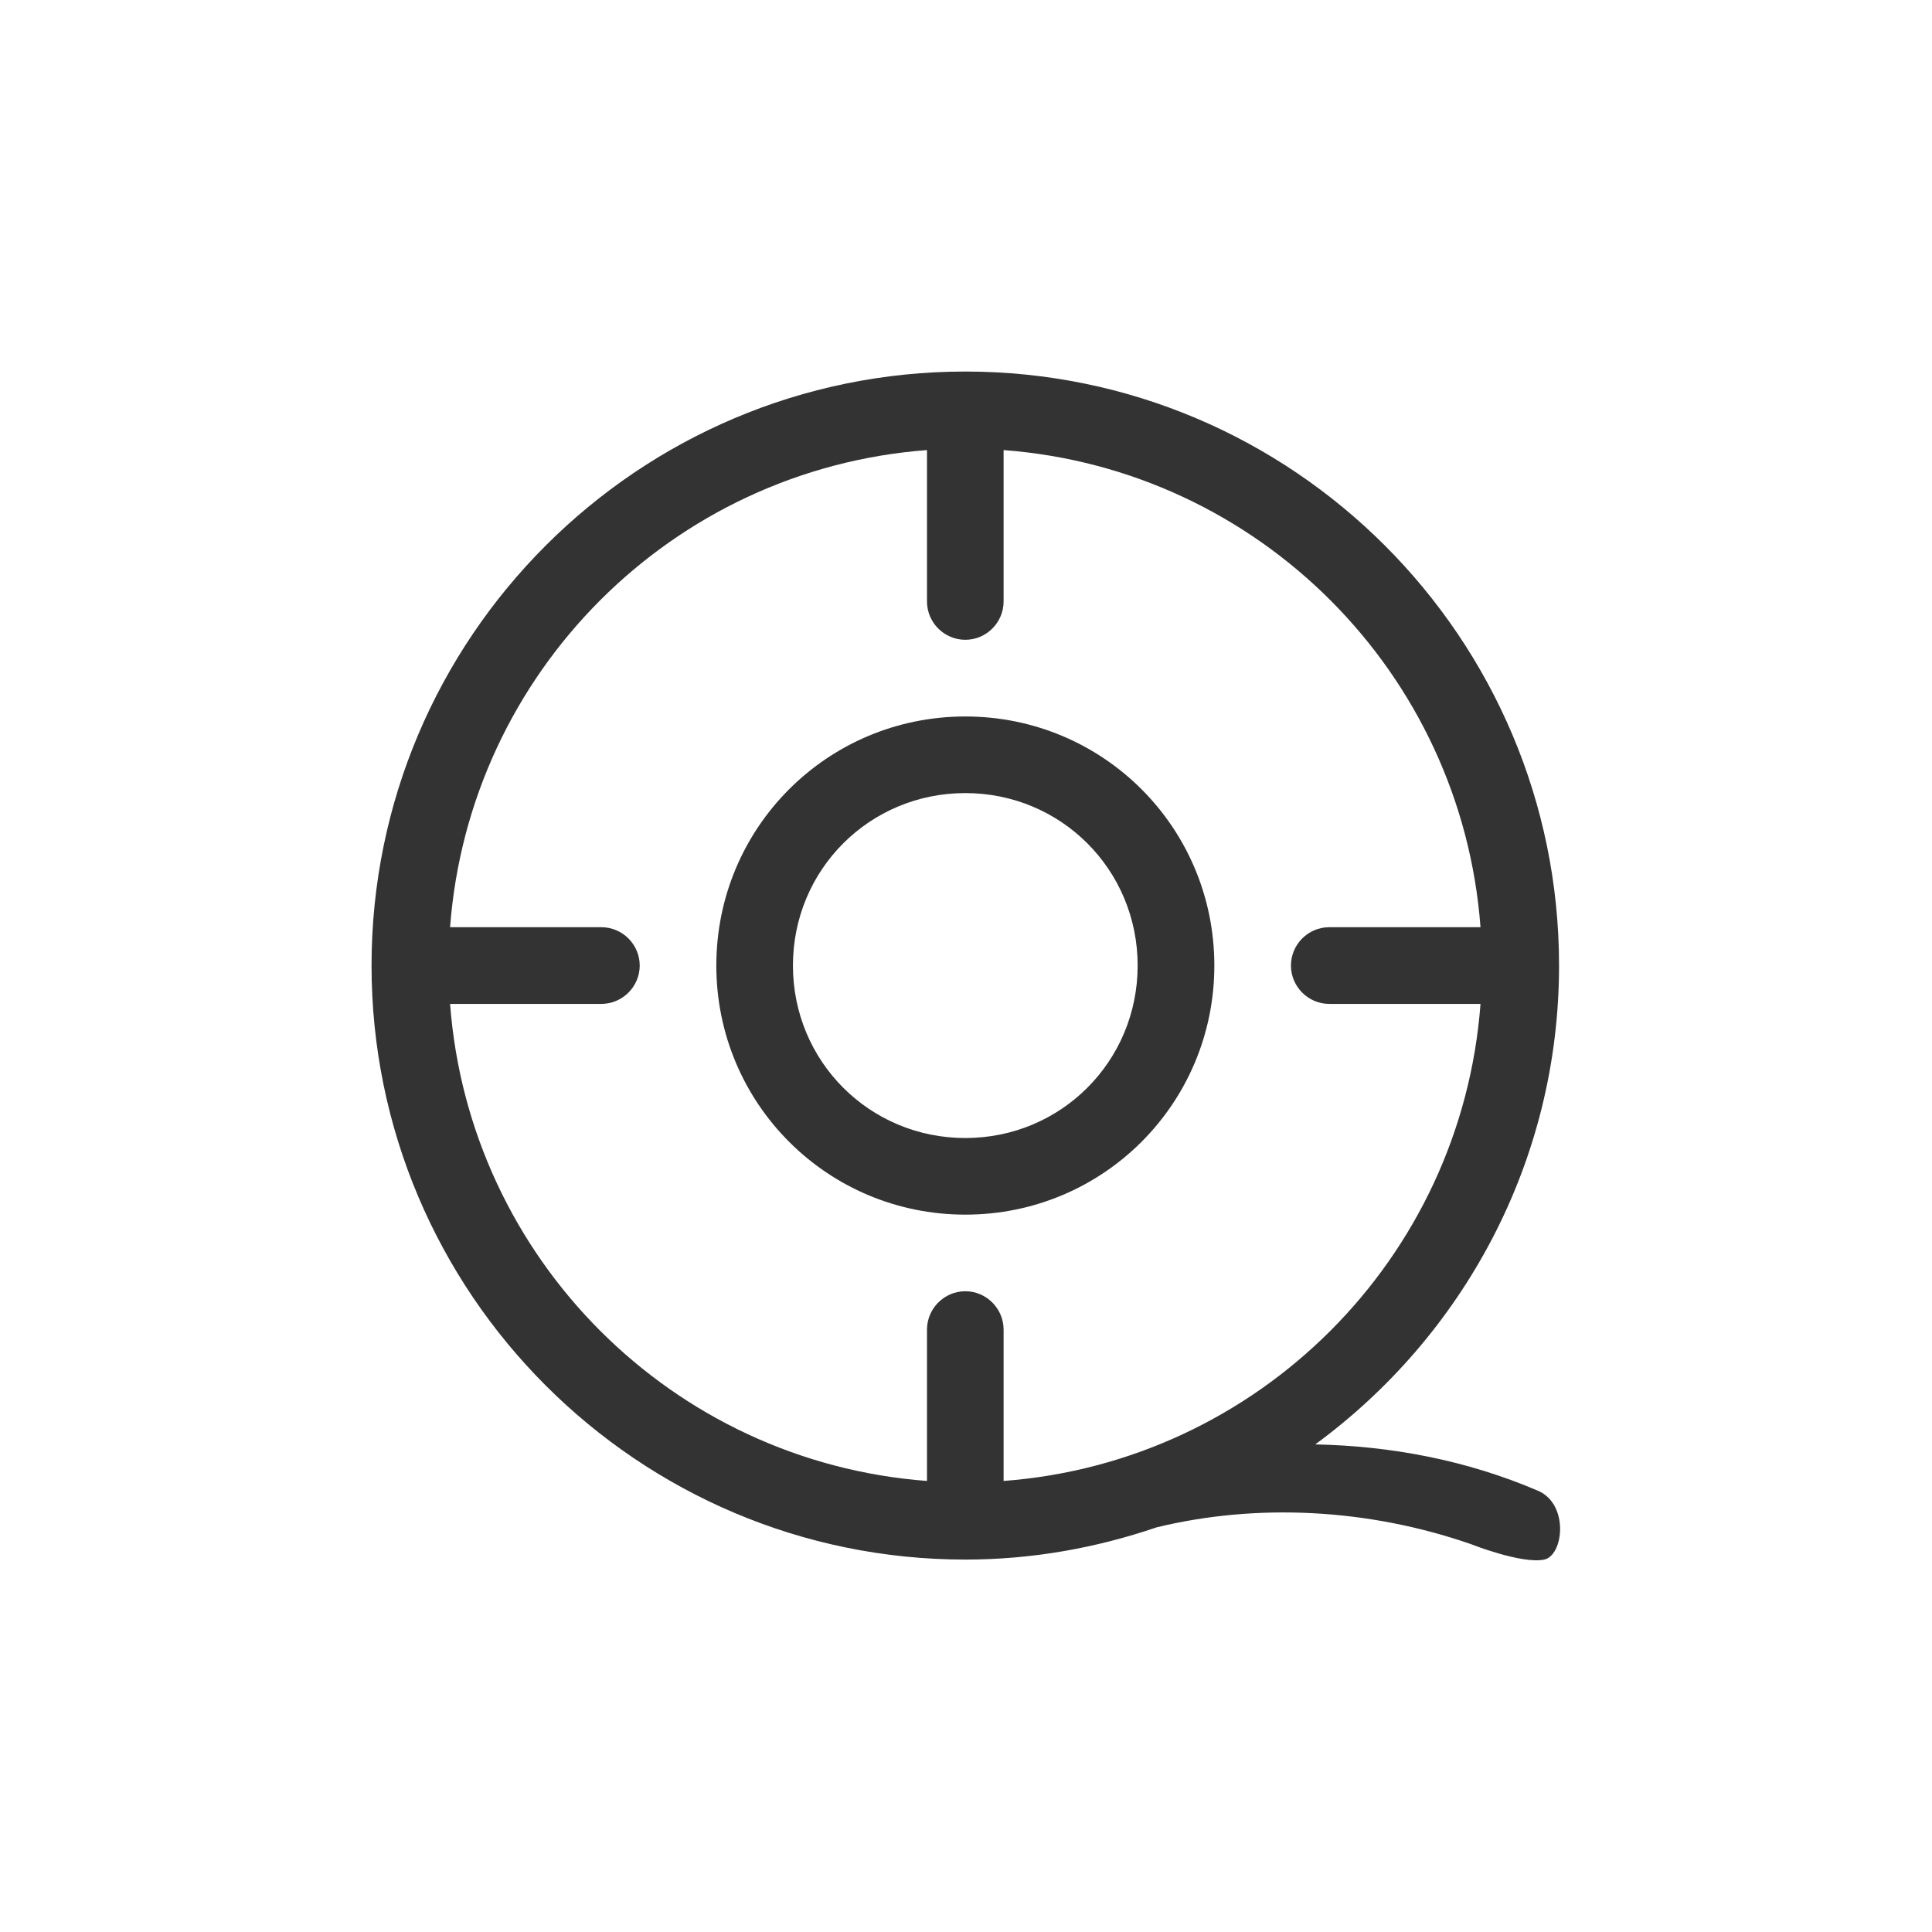 <svg 
 xmlns="http://www.w3.org/2000/svg"
 xmlns:xlink="http://www.w3.org/1999/xlink"
 width="26px" height="26px">
<path fill-rule="evenodd"  fill="none"
 d="M-0.000,-0.000 L26.000,-0.000 L26.000,26.000 L-0.000,26.000 L-0.000,-0.000 Z"/>
<path fill-rule="evenodd"  fill="rgb(51, 51, 51)"
 d="M17.700,19.438 C18.714,19.459 19.734,19.648 20.705,20.065 C21.118,20.252 21.040,20.933 20.782,20.988 C20.477,21.052 19.789,20.778 19.789,20.778 C18.403,20.299 16.912,20.227 15.563,20.555 C14.754,20.831 13.891,20.988 12.991,20.988 C8.583,20.988 5.000,17.403 5.000,12.994 C5.000,8.584 8.583,5.000 12.991,5.000 C17.398,5.000 20.981,8.584 20.981,12.994 C20.981,15.640 19.685,17.983 17.700,19.438 ZM17.888,12.478 L19.924,12.478 C19.667,9.048 16.934,6.315 13.506,6.057 L13.506,8.094 C13.506,8.378 13.274,8.610 12.991,8.610 C12.707,8.610 12.475,8.378 12.475,8.094 L12.475,6.057 C9.047,6.315 6.315,9.048 6.057,12.478 L8.093,12.478 C8.377,12.478 8.609,12.710 8.609,12.994 C8.609,13.277 8.377,13.510 8.093,13.510 L6.057,13.510 C6.315,16.939 9.047,19.672 12.475,19.930 L12.475,17.893 C12.475,17.610 12.707,17.377 12.991,17.377 C13.274,17.377 13.506,17.610 13.506,17.893 L13.506,19.930 C16.934,19.672 19.667,16.939 19.924,13.510 L17.888,13.510 C17.605,13.510 17.373,13.277 17.373,12.994 C17.373,12.710 17.605,12.478 17.888,12.478 ZM12.991,16.346 C11.135,16.346 9.640,14.850 9.640,12.994 C9.640,11.137 11.135,9.642 12.991,9.642 C14.847,9.642 16.342,11.137 16.342,12.994 C16.342,14.850 14.847,16.346 12.991,16.346 ZM12.991,10.673 C11.702,10.673 10.671,11.704 10.671,12.994 C10.671,14.283 11.702,15.315 12.991,15.315 C14.279,15.315 15.310,14.283 15.310,12.994 C15.310,11.704 14.279,10.673 12.991,10.673 Z"/>
</svg>
